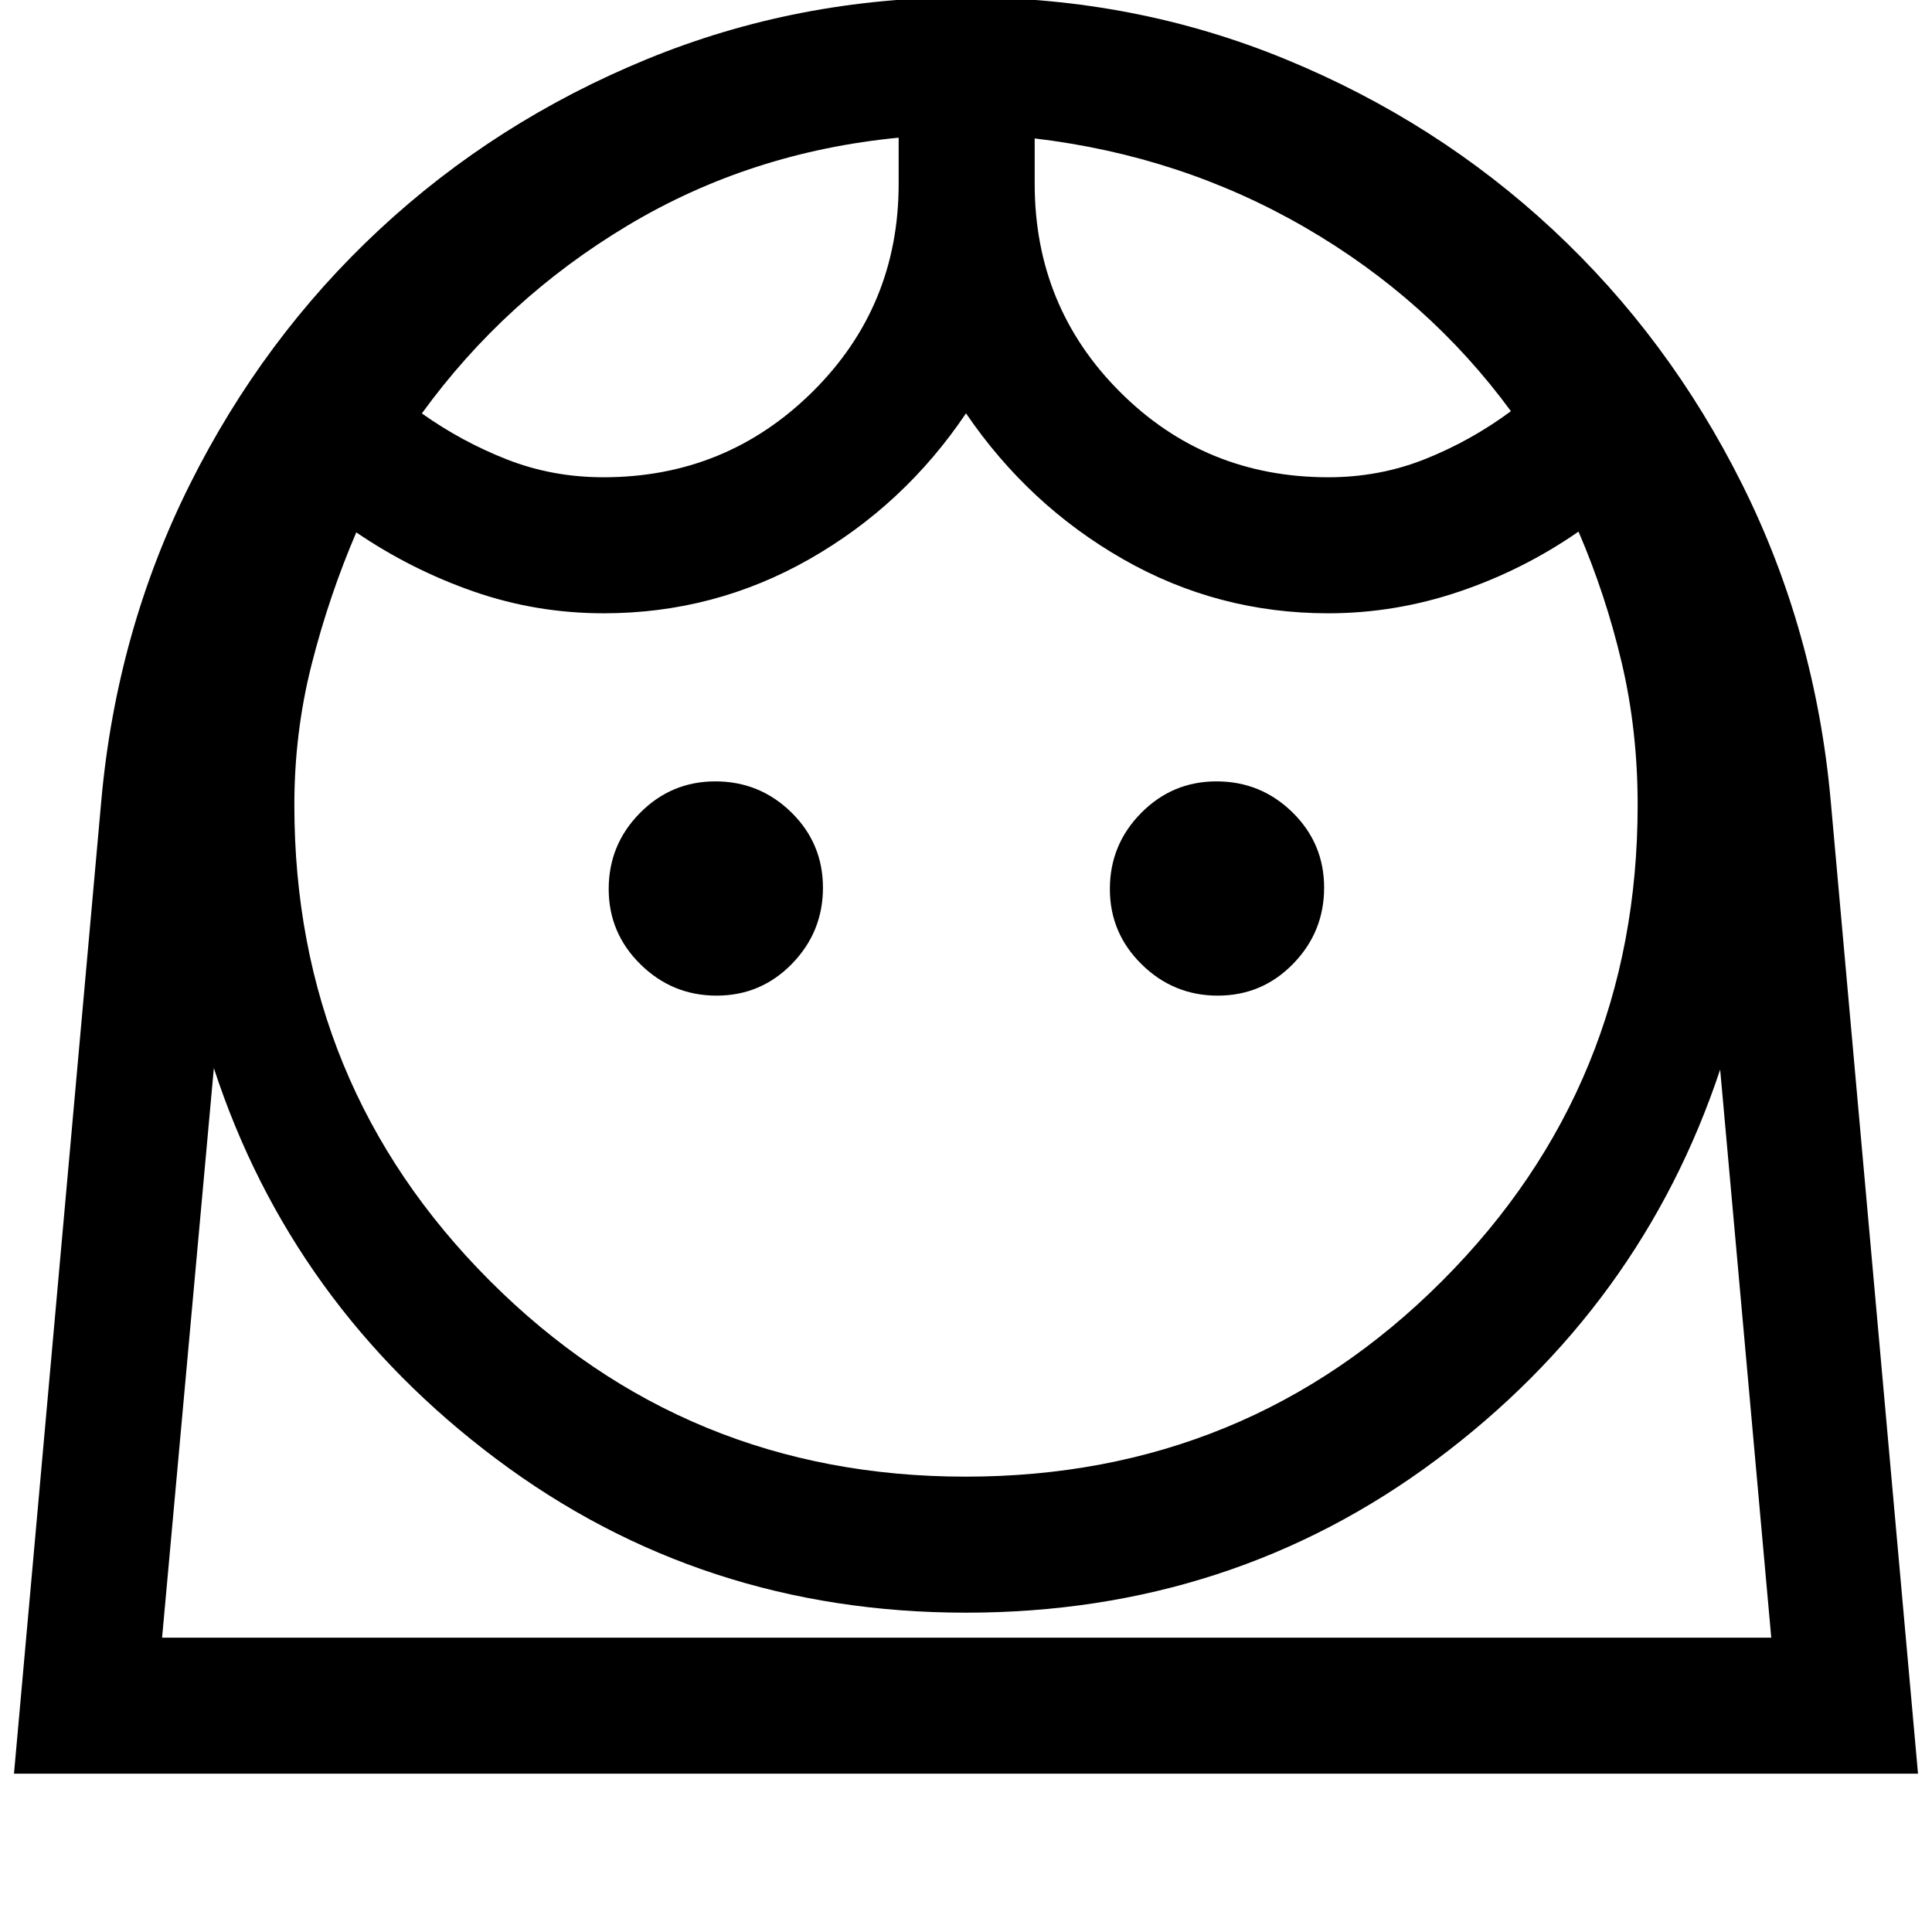 <svg xmlns="http://www.w3.org/2000/svg" height="40" viewBox="0 -960 960 960" width="40"><path d="M479.79-226.26q139.67 0 236.81-97.26 97.14-97.26 97.14-236.48 0-37.05-7.92-70.7-7.92-33.66-21.46-65.15-27.46 19.05-59.3 29.82-31.83 10.77-65.06 10.77-54.86 0-101.85-26.83-47-26.83-78.15-72.53-30.77 45.7-77.95 72.53-47.19 26.83-102.05 26.83-33.45 0-64.48-10.77t-58.49-29.43q-13.54 31.61-22.16 65.51-8.61 33.9-8.61 69.95 0 139.22 97.2 236.48 97.2 97.26 236.33 97.26ZM356.08-465.28q22.02 0 37.43-15.8t15.41-37.82q0-22.02-15.7-37.43-15.71-15.41-37.79-15.41-21.89 0-37.43 15.7-15.54 15.71-15.54 37.79 0 21.89 15.8 37.43t37.82 15.54Zm249.03 0q22.02 0 37.43-15.8t15.41-37.82q0-22.02-15.71-37.43-15.7-15.41-37.78-15.41-21.9 0-37.43 15.7-15.54 15.71-15.54 37.79 0 21.89 15.8 37.43t37.82 15.54ZM299.88-722.85q60.89 0 103.77-42.39 42.89-42.39 42.89-103.48v-22.87q-73.69 7.13-134.67 43.65-60.99 36.53-102.25 93.37 19.84 14.08 42.36 22.9 22.51 8.82 47.9 8.82Zm360.15 0q25.48 0 48.18-9.07 22.71-9.08 42.56-23.76-40.89-55.73-102.27-91.29-61.37-35.57-134.37-44.24v22.49q0 61.09 42.4 103.48t103.5 42.39ZM6.95-78.67l43.41-483.74q7.62-84.1 44-156.94 36.38-72.83 94.17-126.59 57.8-53.77 132.73-84.58 74.94-30.81 158.84-30.81t158.79 30.81q74.89 30.81 132.65 84.58 57.76 53.76 94.12 126.59 36.36 72.84 43.98 156.94l43.41 483.74H6.95Zm473.03-80q-131.49 0-233.31-76.32T106.26-429.26l-25.72 283h799.59l-25.39-282.28q-39.25 117.95-141.06 193.91t-233.7 75.96Zm34.15-732.54Zm-67.59-.38Zm33.44 762.67h400.15H80.54h399.44Z"/></svg>